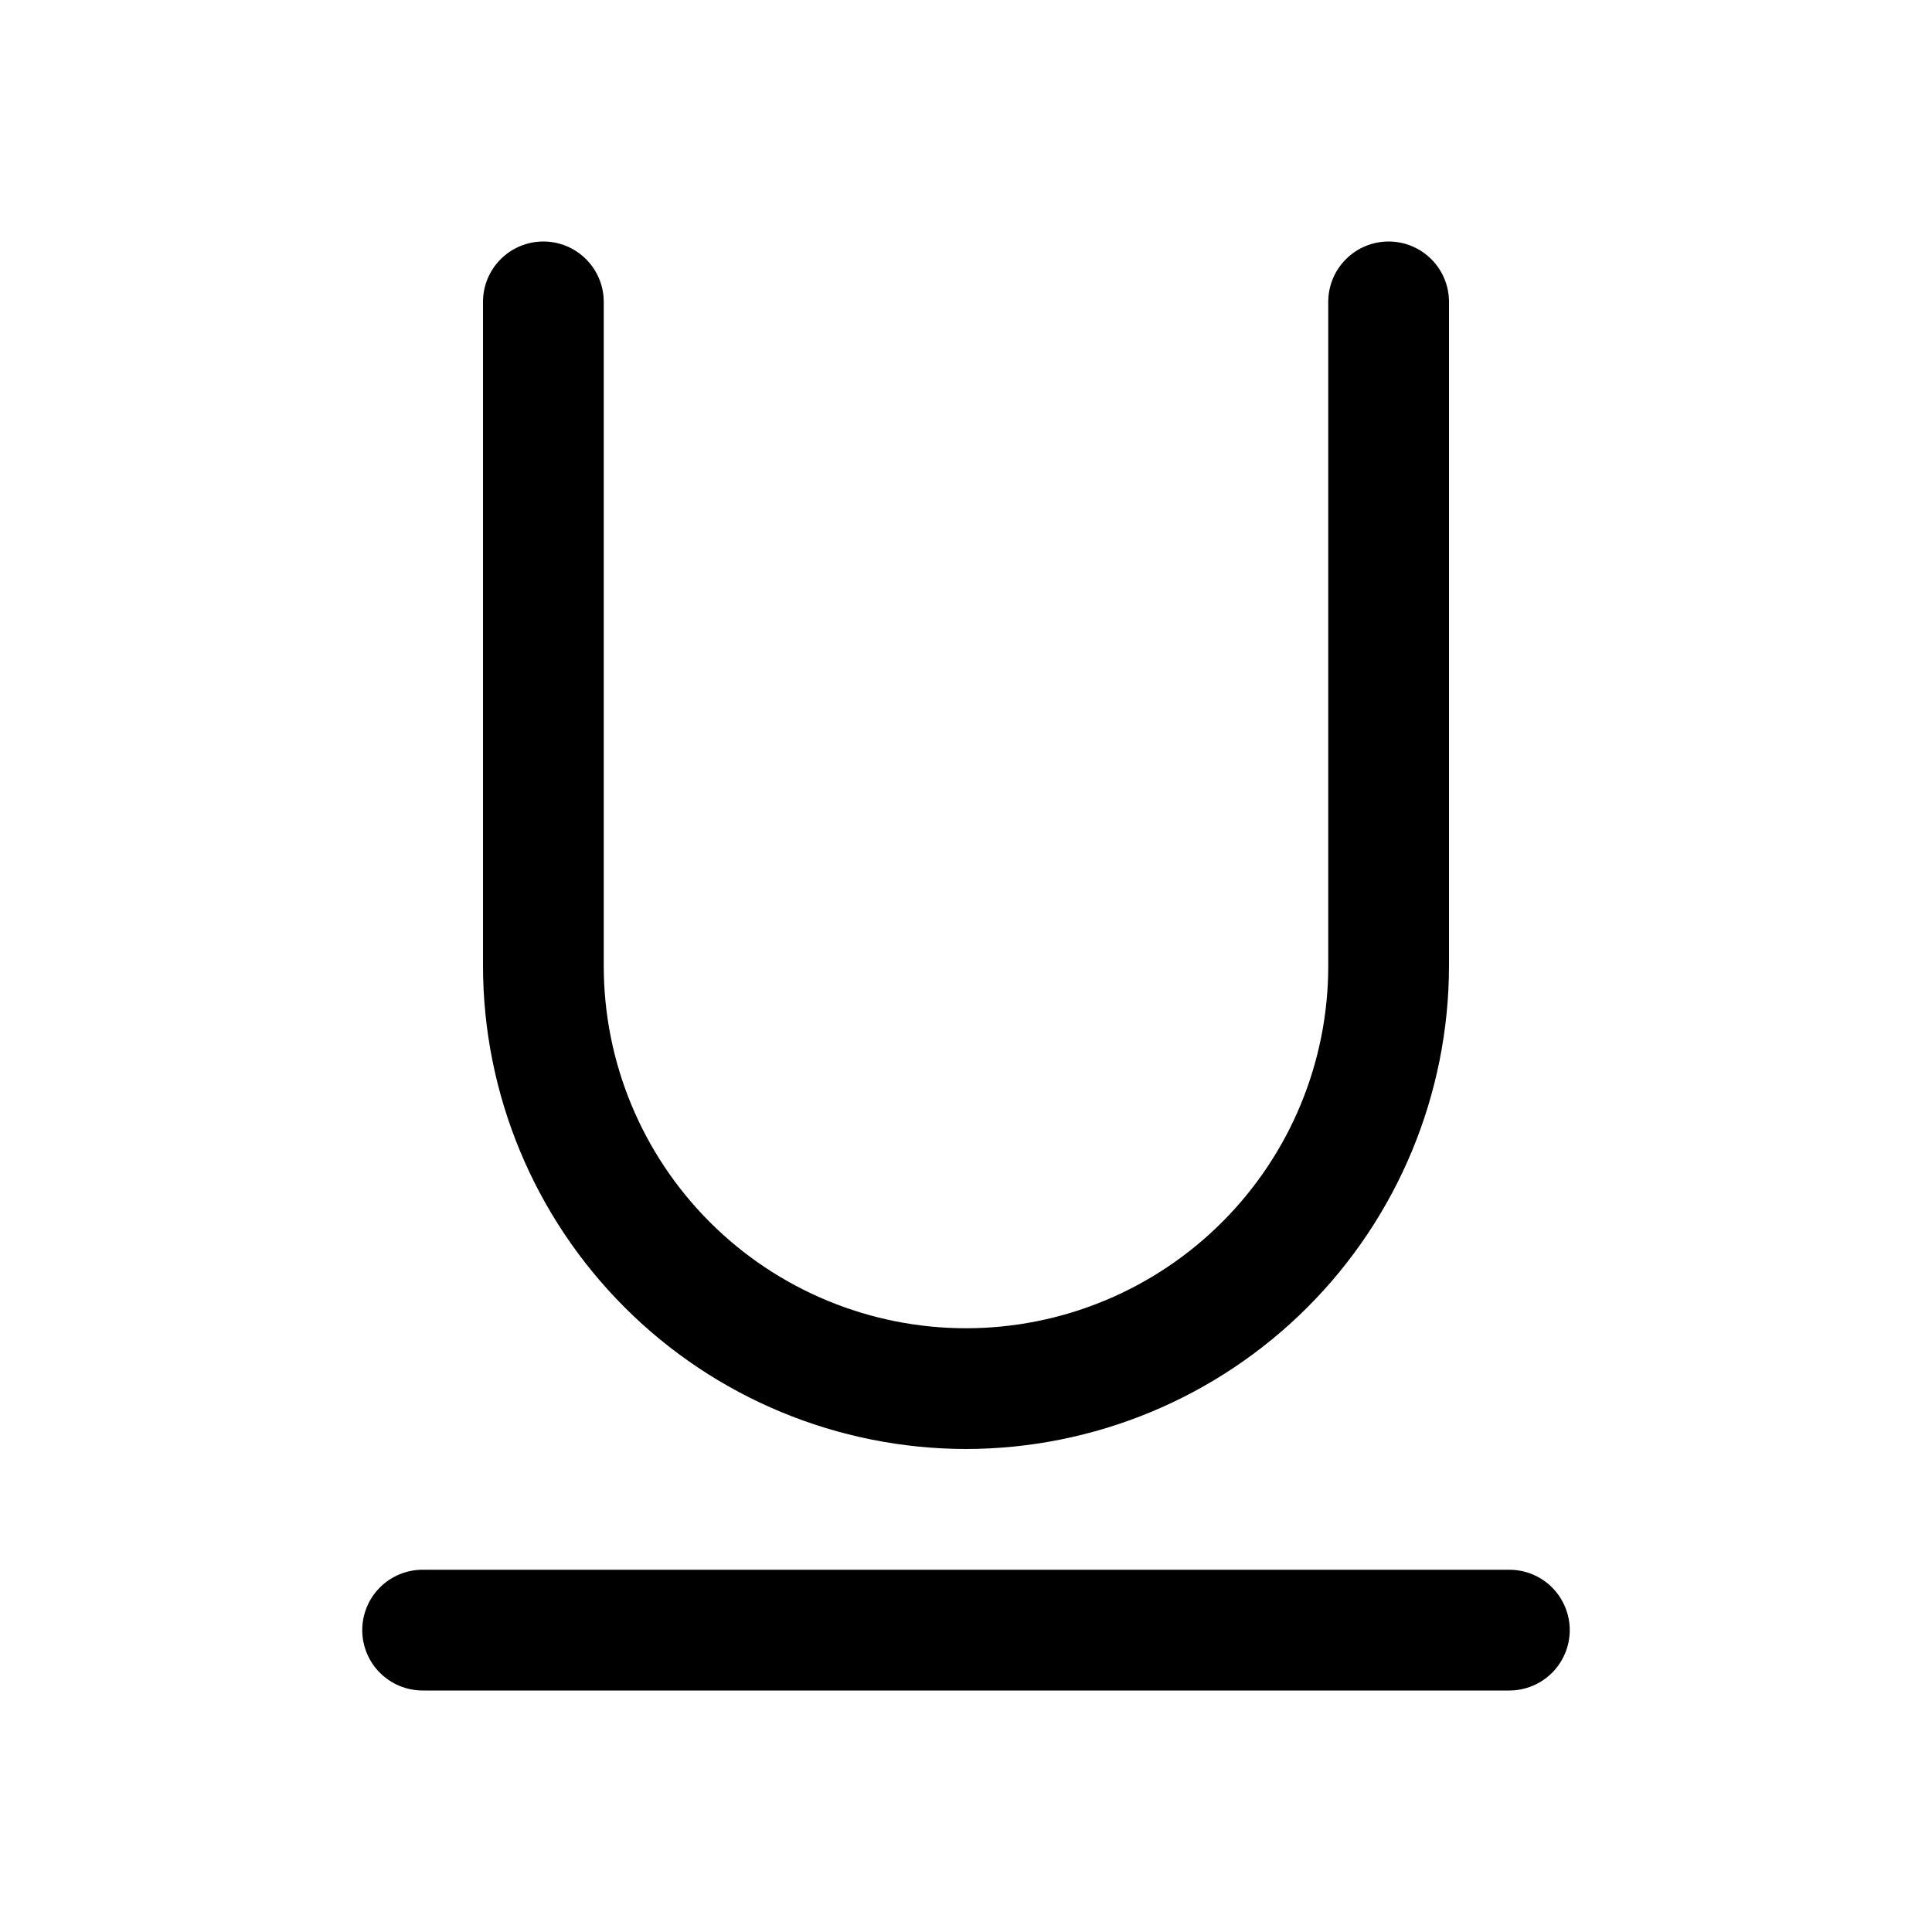 <svg width="32" height="32" viewBox="0 0 32 32" fill="none" xmlns="http://www.w3.org/2000/svg">
<path d="M25 26H7C6.735 26 6.48 26.105 6.293 26.293C6.105 26.48 6 26.735 6 27C6 27.265 6.105 27.519 6.293 27.707C6.48 27.894 6.735 28 7 28H25C25.265 28 25.519 27.894 25.707 27.707C25.894 27.519 26 27.265 26 27C26 26.735 25.894 26.48 25.707 26.293C25.519 26.105 25.265 26 25 26Z" fill="black"/>
<path d="M16 24C18.121 23.997 20.154 23.154 21.654 21.654C23.154 20.154 23.997 18.121 24 16V5C24 4.734 23.894 4.48 23.707 4.293C23.519 4.105 23.265 4 23 4C22.735 4 22.48 4.105 22.293 4.293C22.105 4.48 22 4.734 22 5V16C22 17.591 21.368 19.117 20.242 20.242C19.117 21.367 17.591 22 16 22C14.409 22 12.882 21.367 11.757 20.242C10.632 19.117 10 17.591 10 16V5C10 4.734 9.894 4.48 9.707 4.293C9.519 4.105 9.265 4 9 4C8.735 4 8.48 4.105 8.293 4.293C8.105 4.48 8 4.734 8 5V16C8.002 18.121 8.846 20.154 10.346 21.654C11.845 23.154 13.879 23.997 16 24Z" fill="black"/>
</svg>
